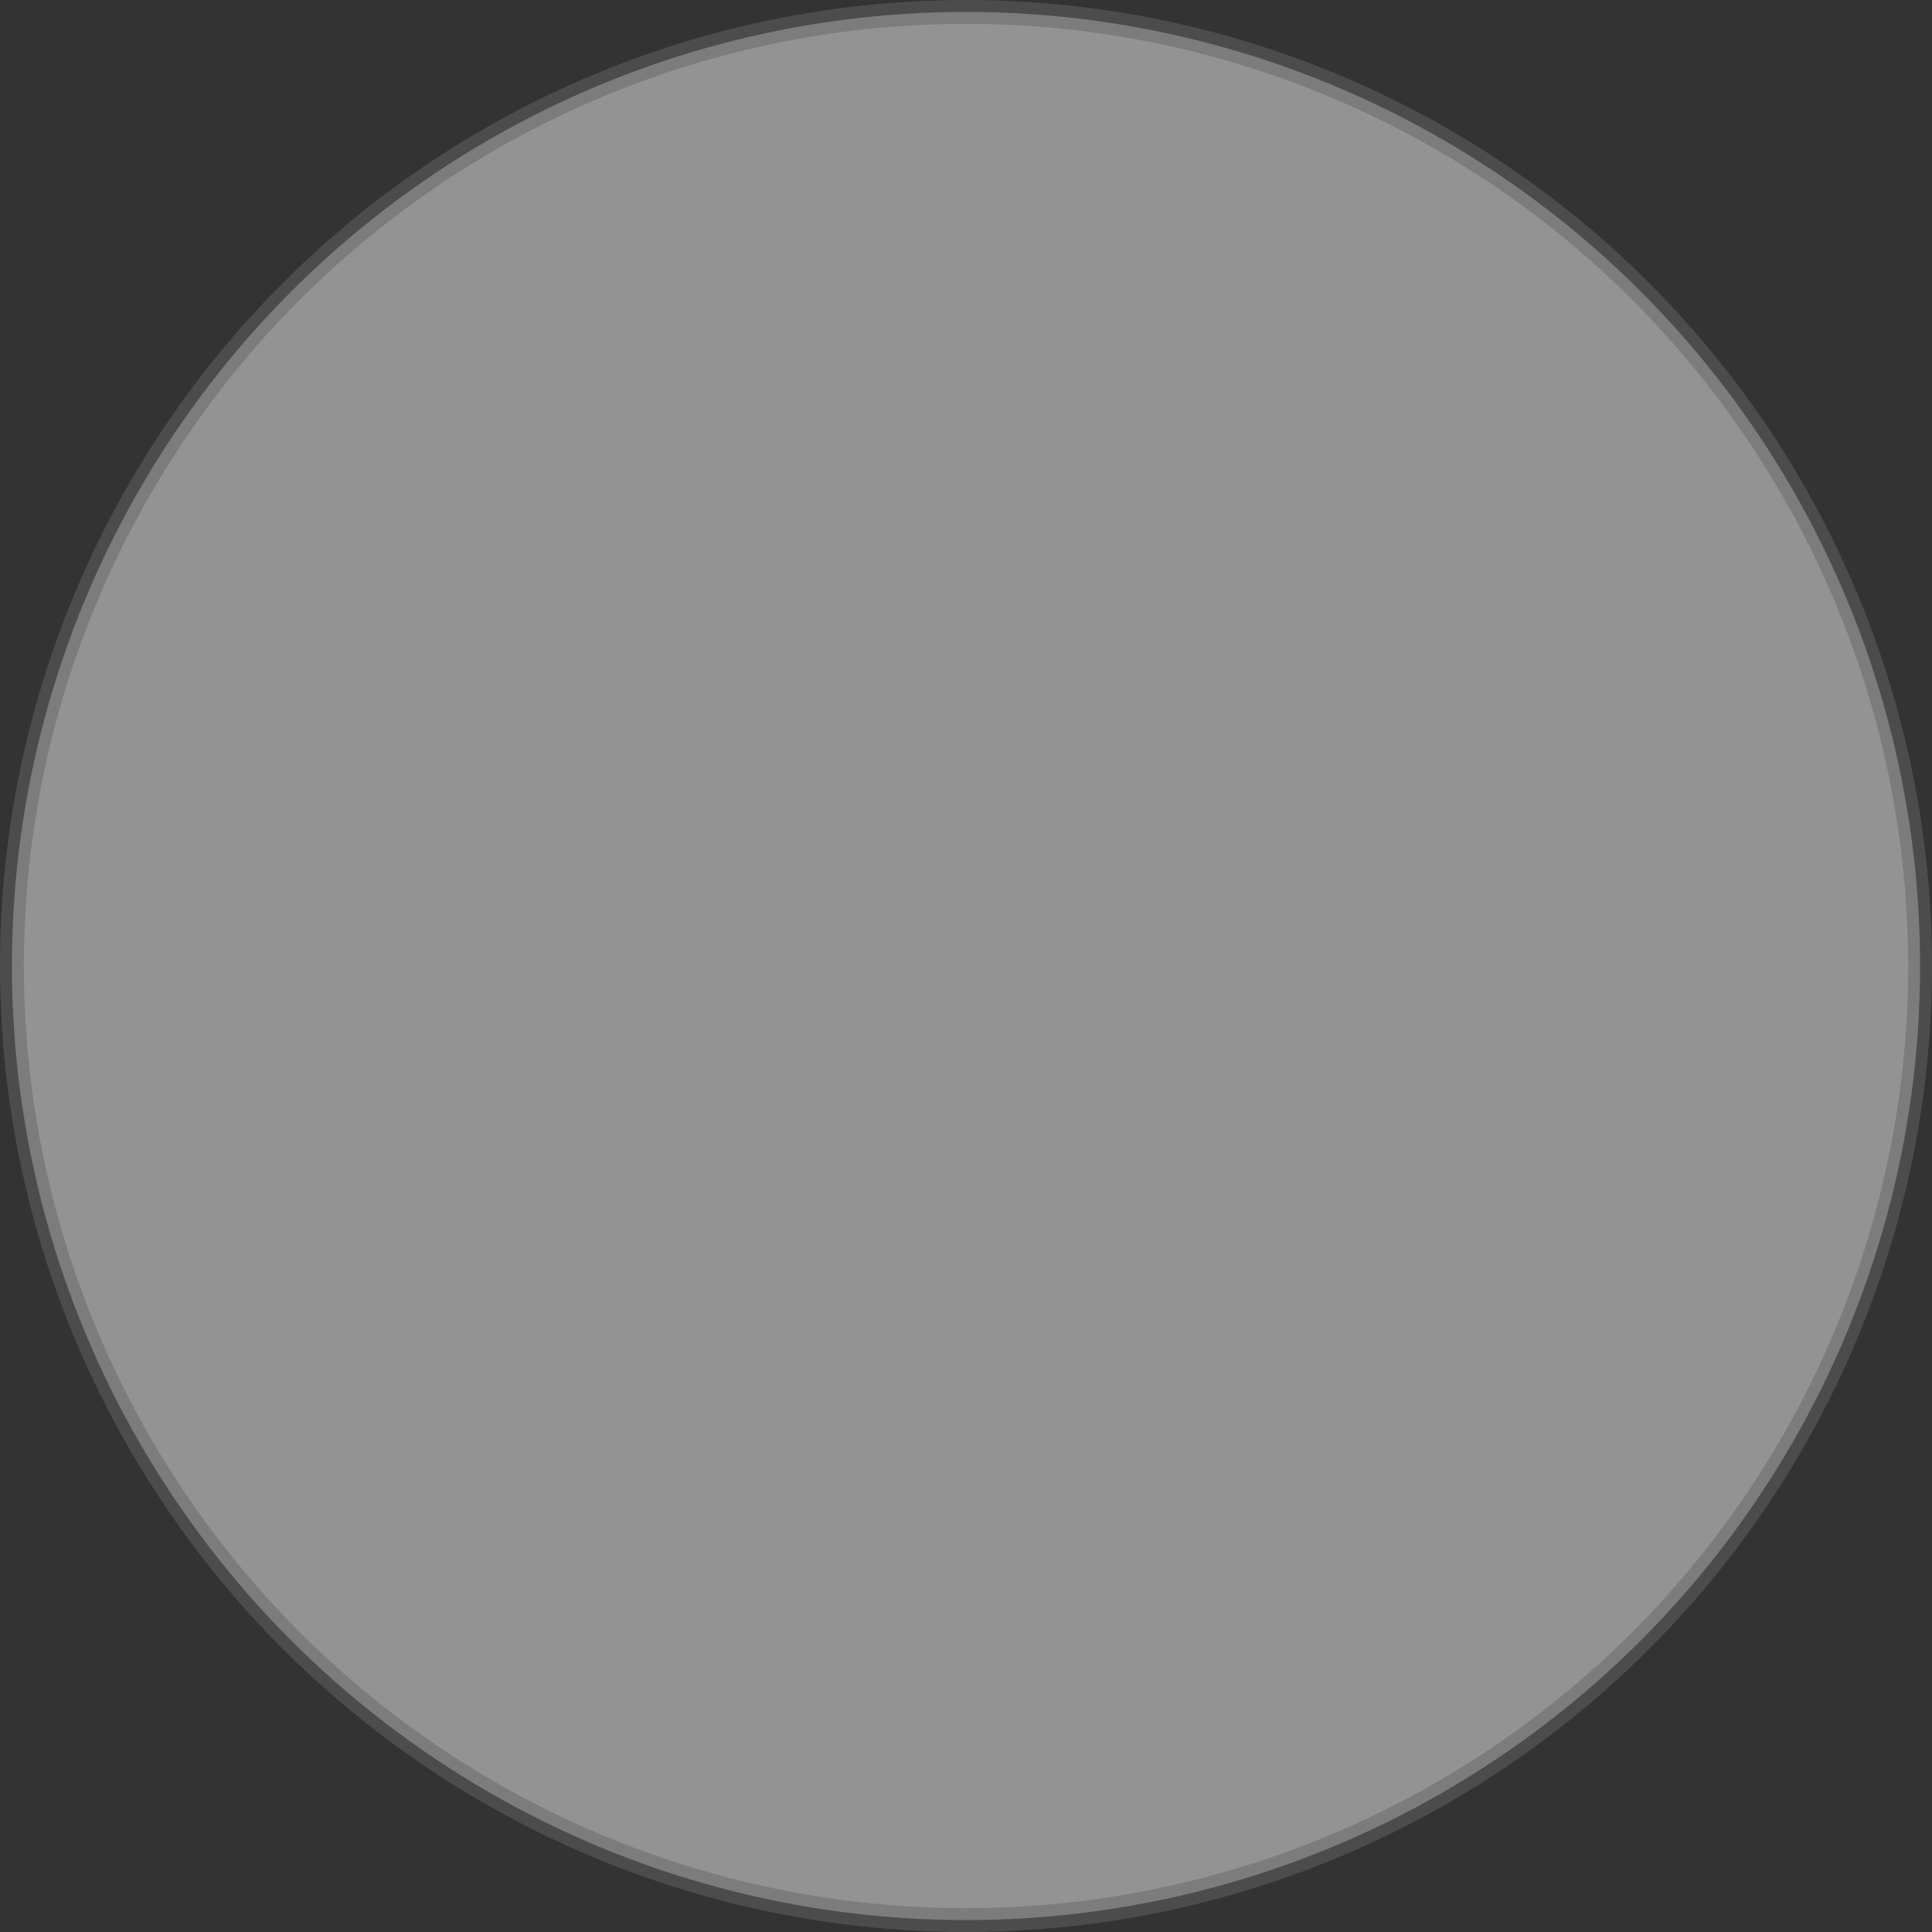<?xml version="1.0" encoding="UTF-8"?>
<!-- Do not edit this file with editors other than diagrams.net -->
<!DOCTYPE svg PUBLIC "-//W3C//DTD SVG 1.1//EN" "http://www.w3.org/Graphics/SVG/1.1/DTD/svg11.dtd">
<svg xmlns="http://www.w3.org/2000/svg" xmlns:xlink="http://www.w3.org/1999/xlink" version="1.1" width="81px" height="81px" viewBox="-0.5 -0.5 81 81" content="&lt;mxfile host=&quot;drawio-plugin&quot; modified=&quot;2024-09-21T18:54:28.356Z&quot; agent=&quot;Mozilla/5.0 (Macintosh; Intel Mac OS X 10_15_7) AppleWebKit/537.36 (KHTML, like Gecko) Chrome/122.0.0.0 Safari/537.36&quot; etag=&quot;_CaRTZ7Yd1f4FKe_-Ff5&quot; version=&quot;22.1.22&quot; type=&quot;embed&quot;&gt;&lt;diagram id=&quot;23iRSUPoRavnBvh4doch&quot; name=&quot;Page-1&quot;&gt;jZNNb4MwDIZ/DcdJhfRjvZZ13WWnHnaOwJBoAaOQFrpfP9M4JaiaNDgQP/5I8tokIm/Gk5Wd+sQSTJKtyjERb0mWZZu1oM9Ebp6kq83Kk9rqktkMzvoHQiDTiy6hXwQ6RON0t4QFti0UbsGktTgswyo0y107WcMTOBfSPNMvXTrl6Wu2m/kH6FqFndPt3nsaGYL5Jr2SJQ4REsdE5BbR+VUz5mAm9YIuPu/9D+/jYBZa95+EPZ/jKs2FL8cHc7dwW8ogYck4DEo7OHeymDwDNZeYco0hK6Wl7DuvdqVHoA0OlTYmR4P2XkhUm+kl3juL3xB5tveHPEjFtZvmgkaCCmDruP3plu0ozT/En6/NSlzBOhgjxDKcABtw9kYh7H3ZBS14Ktdh2oaoxYxU1N3AJA9V/Sg9604Llj6Yc4vvvuhPEcdf&lt;/diagram&gt;&lt;/mxfile&gt;"><rect x="-0.5" y="-0.5" width="81" height="81" fill="#333333" stroke="none"/><defs/><g><ellipse cx="40" cy="40" rx="40" ry="40" fill-opacity="0.5" fill="#f5f5f5" stroke="#666666" stroke-opacity="0.5" pointer-events="all"/></g></svg>